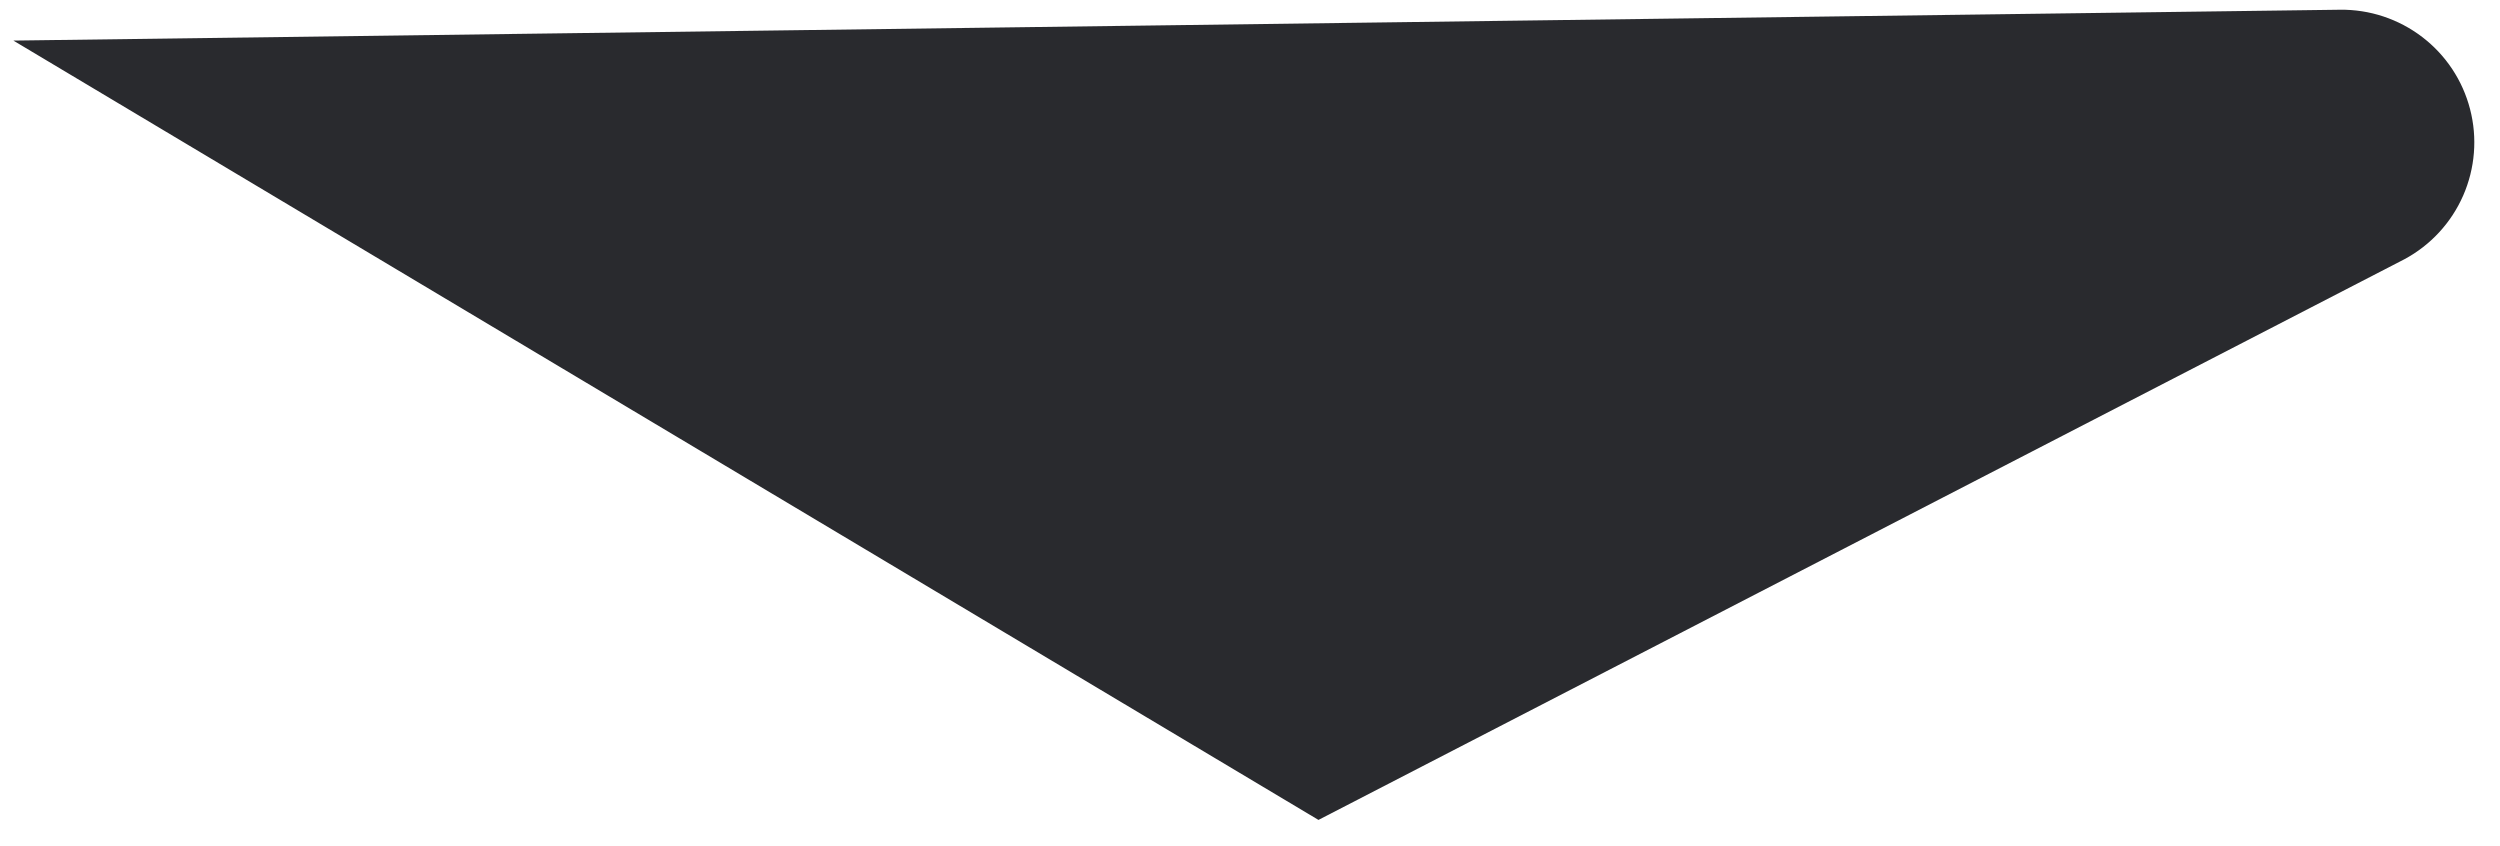 <?xml version="1.0" encoding="UTF-8" standalone="no"?><svg width='65' height='22' viewBox='0 0 65 22' fill='none' xmlns='http://www.w3.org/2000/svg'>
<path d='M60.838 0.253L0.347 1.055L34.28 21.318L62.515 6.74C63.195 6.375 63.733 5.792 64.043 5.084C64.352 4.377 64.416 3.586 64.222 2.839C64.029 2.091 63.591 1.43 62.977 0.962C62.364 0.493 61.611 0.243 60.838 0.253Z' fill='#292A2E'/>
</svg>
